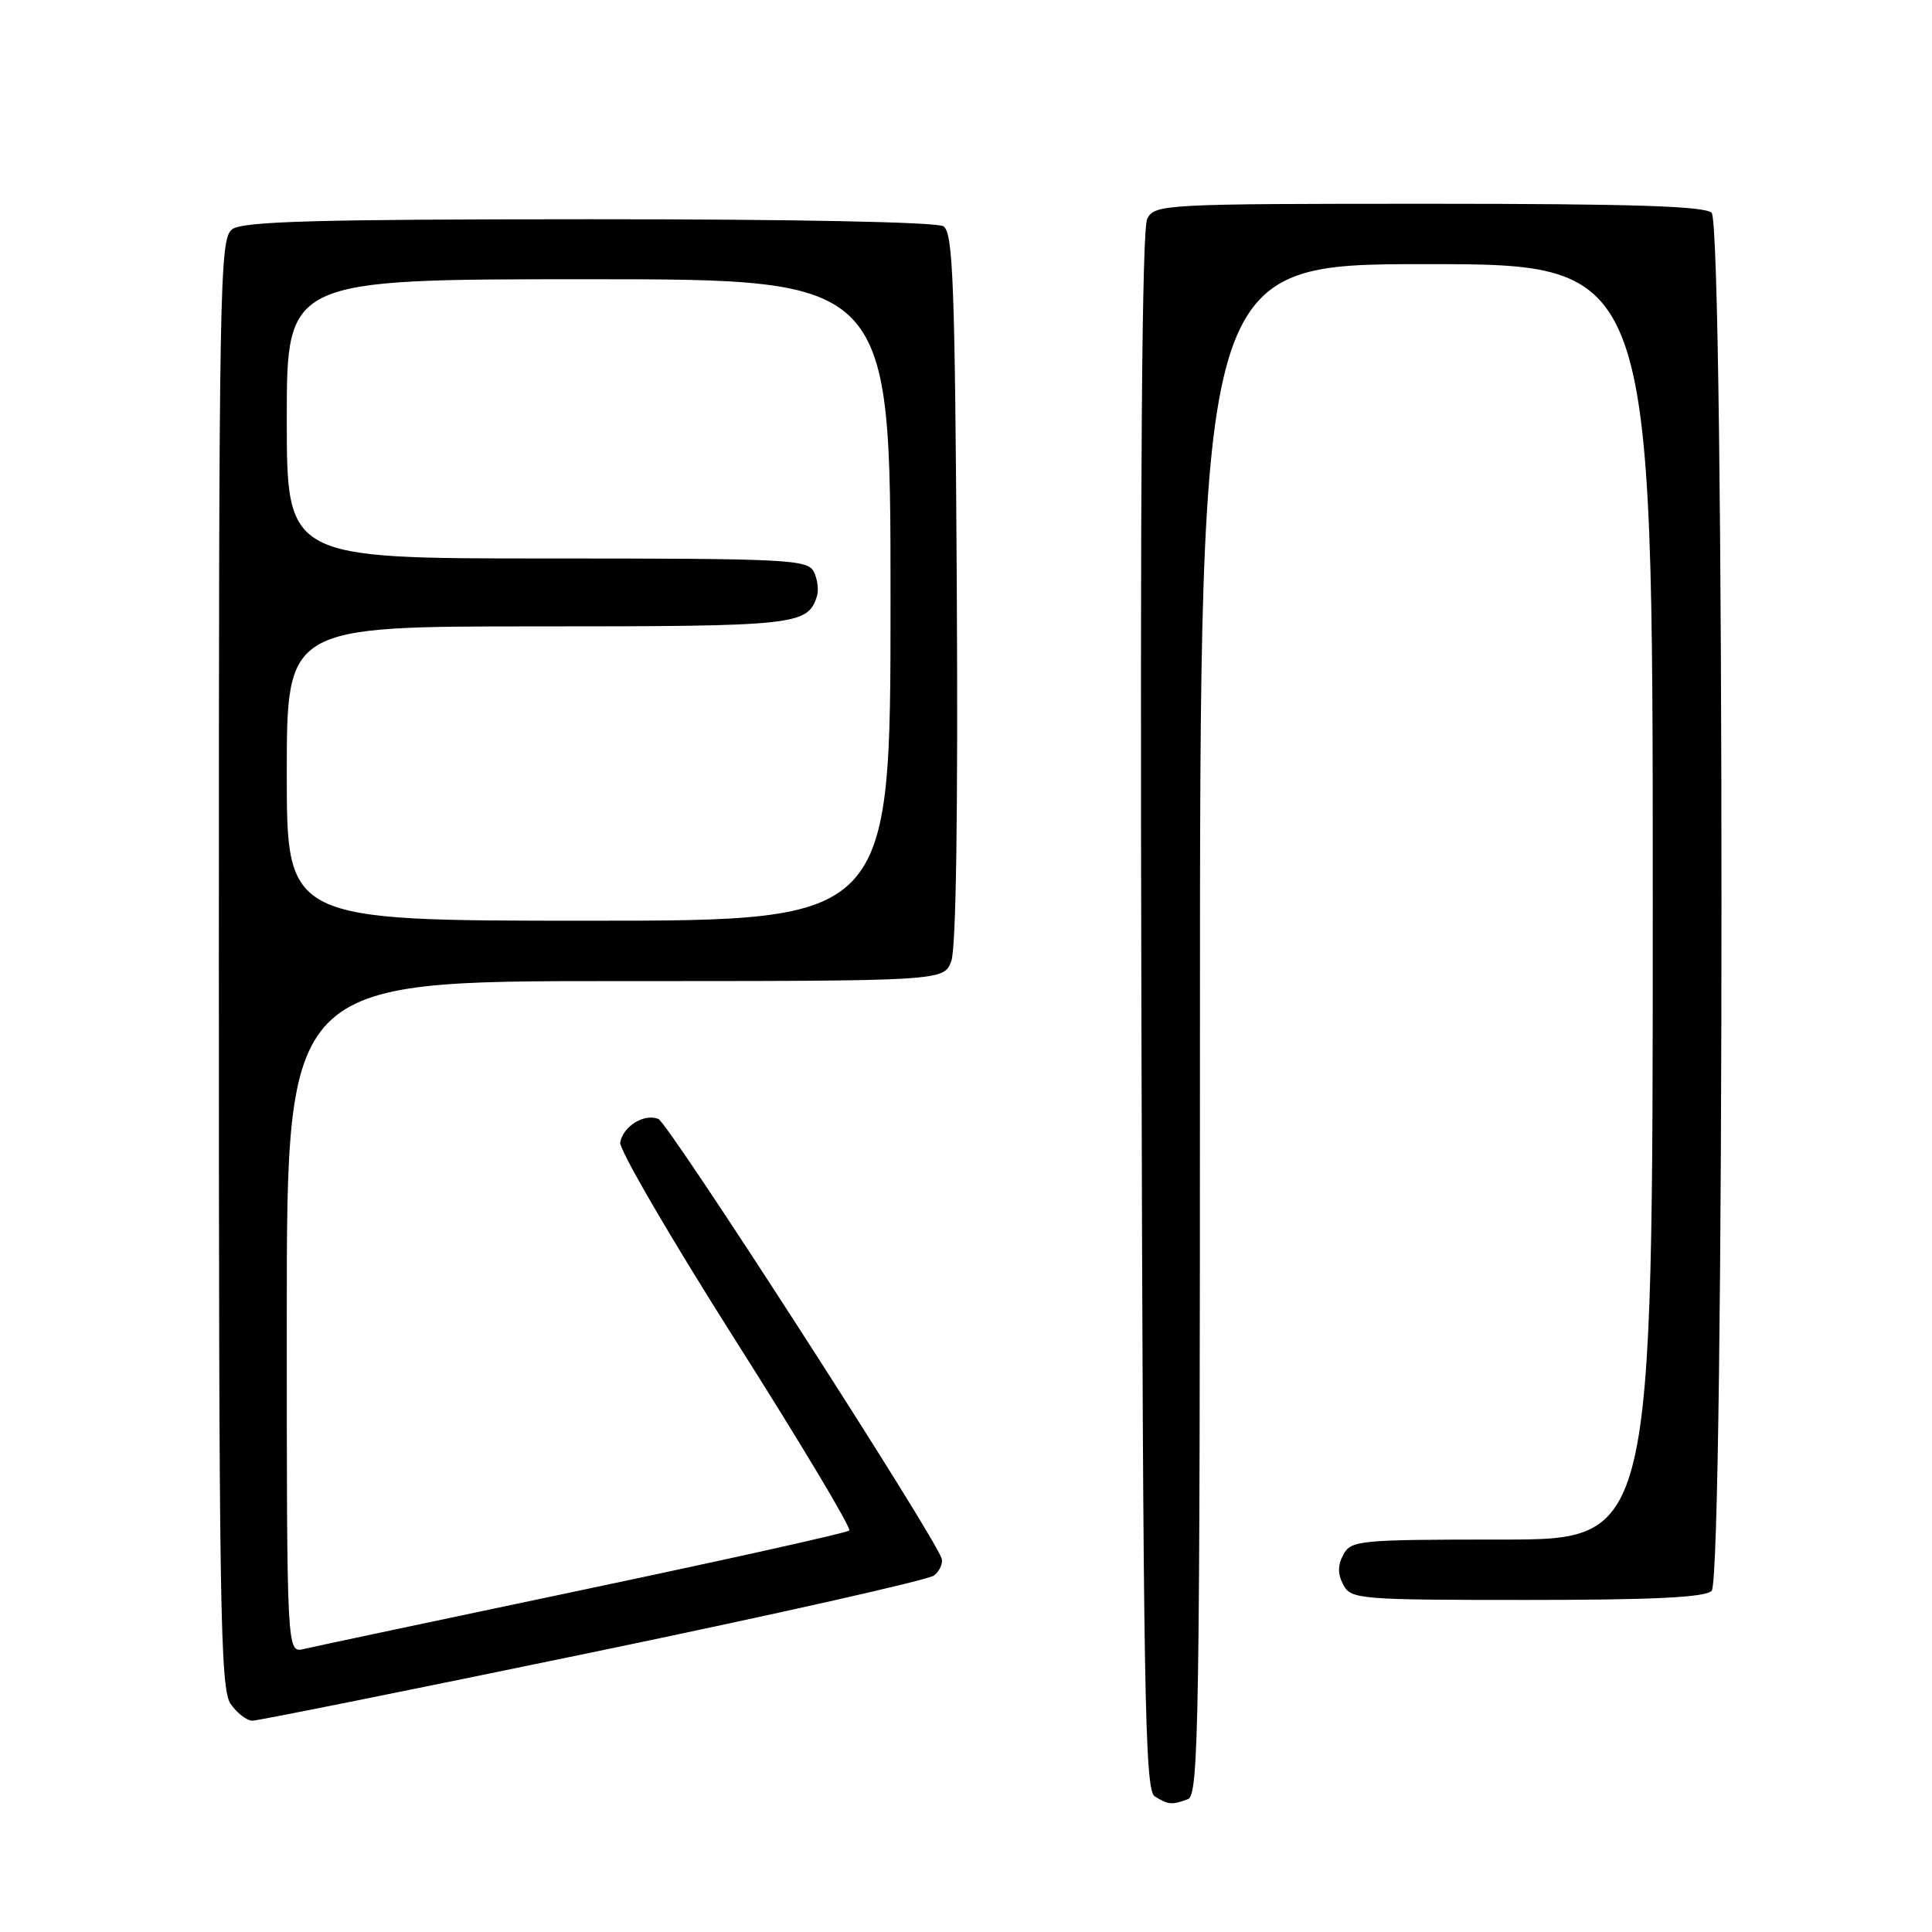 <?xml version="1.0" encoding="UTF-8" standalone="no"?>
<!DOCTYPE svg PUBLIC "-//W3C//DTD SVG 1.1//EN" "http://www.w3.org/Graphics/SVG/1.1/DTD/svg11.dtd" >
<svg xmlns="http://www.w3.org/2000/svg" xmlns:xlink="http://www.w3.org/1999/xlink" version="1.1" viewBox="0 0 256 256">
 <g >
 <path fill="currentColor"
d=" M 157.42 238.39 C 158.85 237.85 159.00 227.93 159.00 136.39 C 159.00 35.00 159.00 35.00 189.00 35.00 C 219.00 35.00 219.00 35.00 219.00 119.50 C 219.00 204.00 219.00 204.00 199.04 204.00 C 180.09 204.00 179.02 204.10 178.00 206.00 C 177.24 207.42 177.24 208.58 178.00 210.00 C 179.02 211.91 180.09 212.00 202.34 212.00 C 219.10 212.00 225.94 211.66 226.80 210.80 C 228.54 209.06 228.54 29.94 226.80 28.20 C 225.91 27.31 216.21 27.00 189.34 27.00 C 154.34 27.00 153.03 27.07 152.02 28.96 C 151.30 30.30 151.06 63.49 151.24 134.00 C 151.47 224.34 151.69 237.19 153.00 238.02 C 154.78 239.15 155.33 239.19 157.42 238.39 Z  M 78.64 218.91 C 102.76 213.91 123.08 209.34 123.79 208.75 C 124.50 208.16 124.95 207.18 124.79 206.56 C 124.10 203.89 88.59 148.78 87.23 148.26 C 85.33 147.53 82.60 149.21 82.18 151.37 C 82.00 152.27 88.88 164.09 97.47 177.63 C 106.06 191.17 112.84 202.49 112.53 202.80 C 112.23 203.11 96.34 206.64 77.24 210.66 C 58.13 214.68 41.49 218.21 40.25 218.50 C 38.00 219.04 38.00 219.04 38.00 174.52 C 38.00 130.00 38.00 130.00 81.52 130.00 C 125.05 130.00 125.05 130.00 126.05 127.36 C 126.69 125.69 126.95 107.48 126.78 77.82 C 126.54 37.43 126.29 30.79 125.00 29.98 C 124.11 29.42 104.97 29.04 78.00 29.05 C 41.73 29.06 32.14 29.33 30.75 30.39 C 29.10 31.64 29.00 37.46 29.00 127.64 C 29.00 212.83 29.17 223.80 30.56 225.78 C 31.41 227.00 32.71 228.00 33.44 228.00 C 34.18 228.00 54.51 223.91 78.64 218.91 Z  M 38.00 102.50 C 38.00 83.00 38.00 83.00 71.31 83.00 C 105.57 83.00 107.02 82.84 108.25 79.00 C 108.51 78.17 108.32 76.71 107.83 75.75 C 107.00 74.13 104.28 74.00 72.46 74.00 C 38.00 74.00 38.00 74.00 38.00 55.50 C 38.00 37.00 38.00 37.00 78.00 37.00 C 118.00 37.00 118.00 37.00 118.00 79.50 C 118.00 122.00 118.00 122.00 78.00 122.00 C 38.00 122.00 38.00 122.00 38.00 102.50 Z "/>
</g>
</svg>